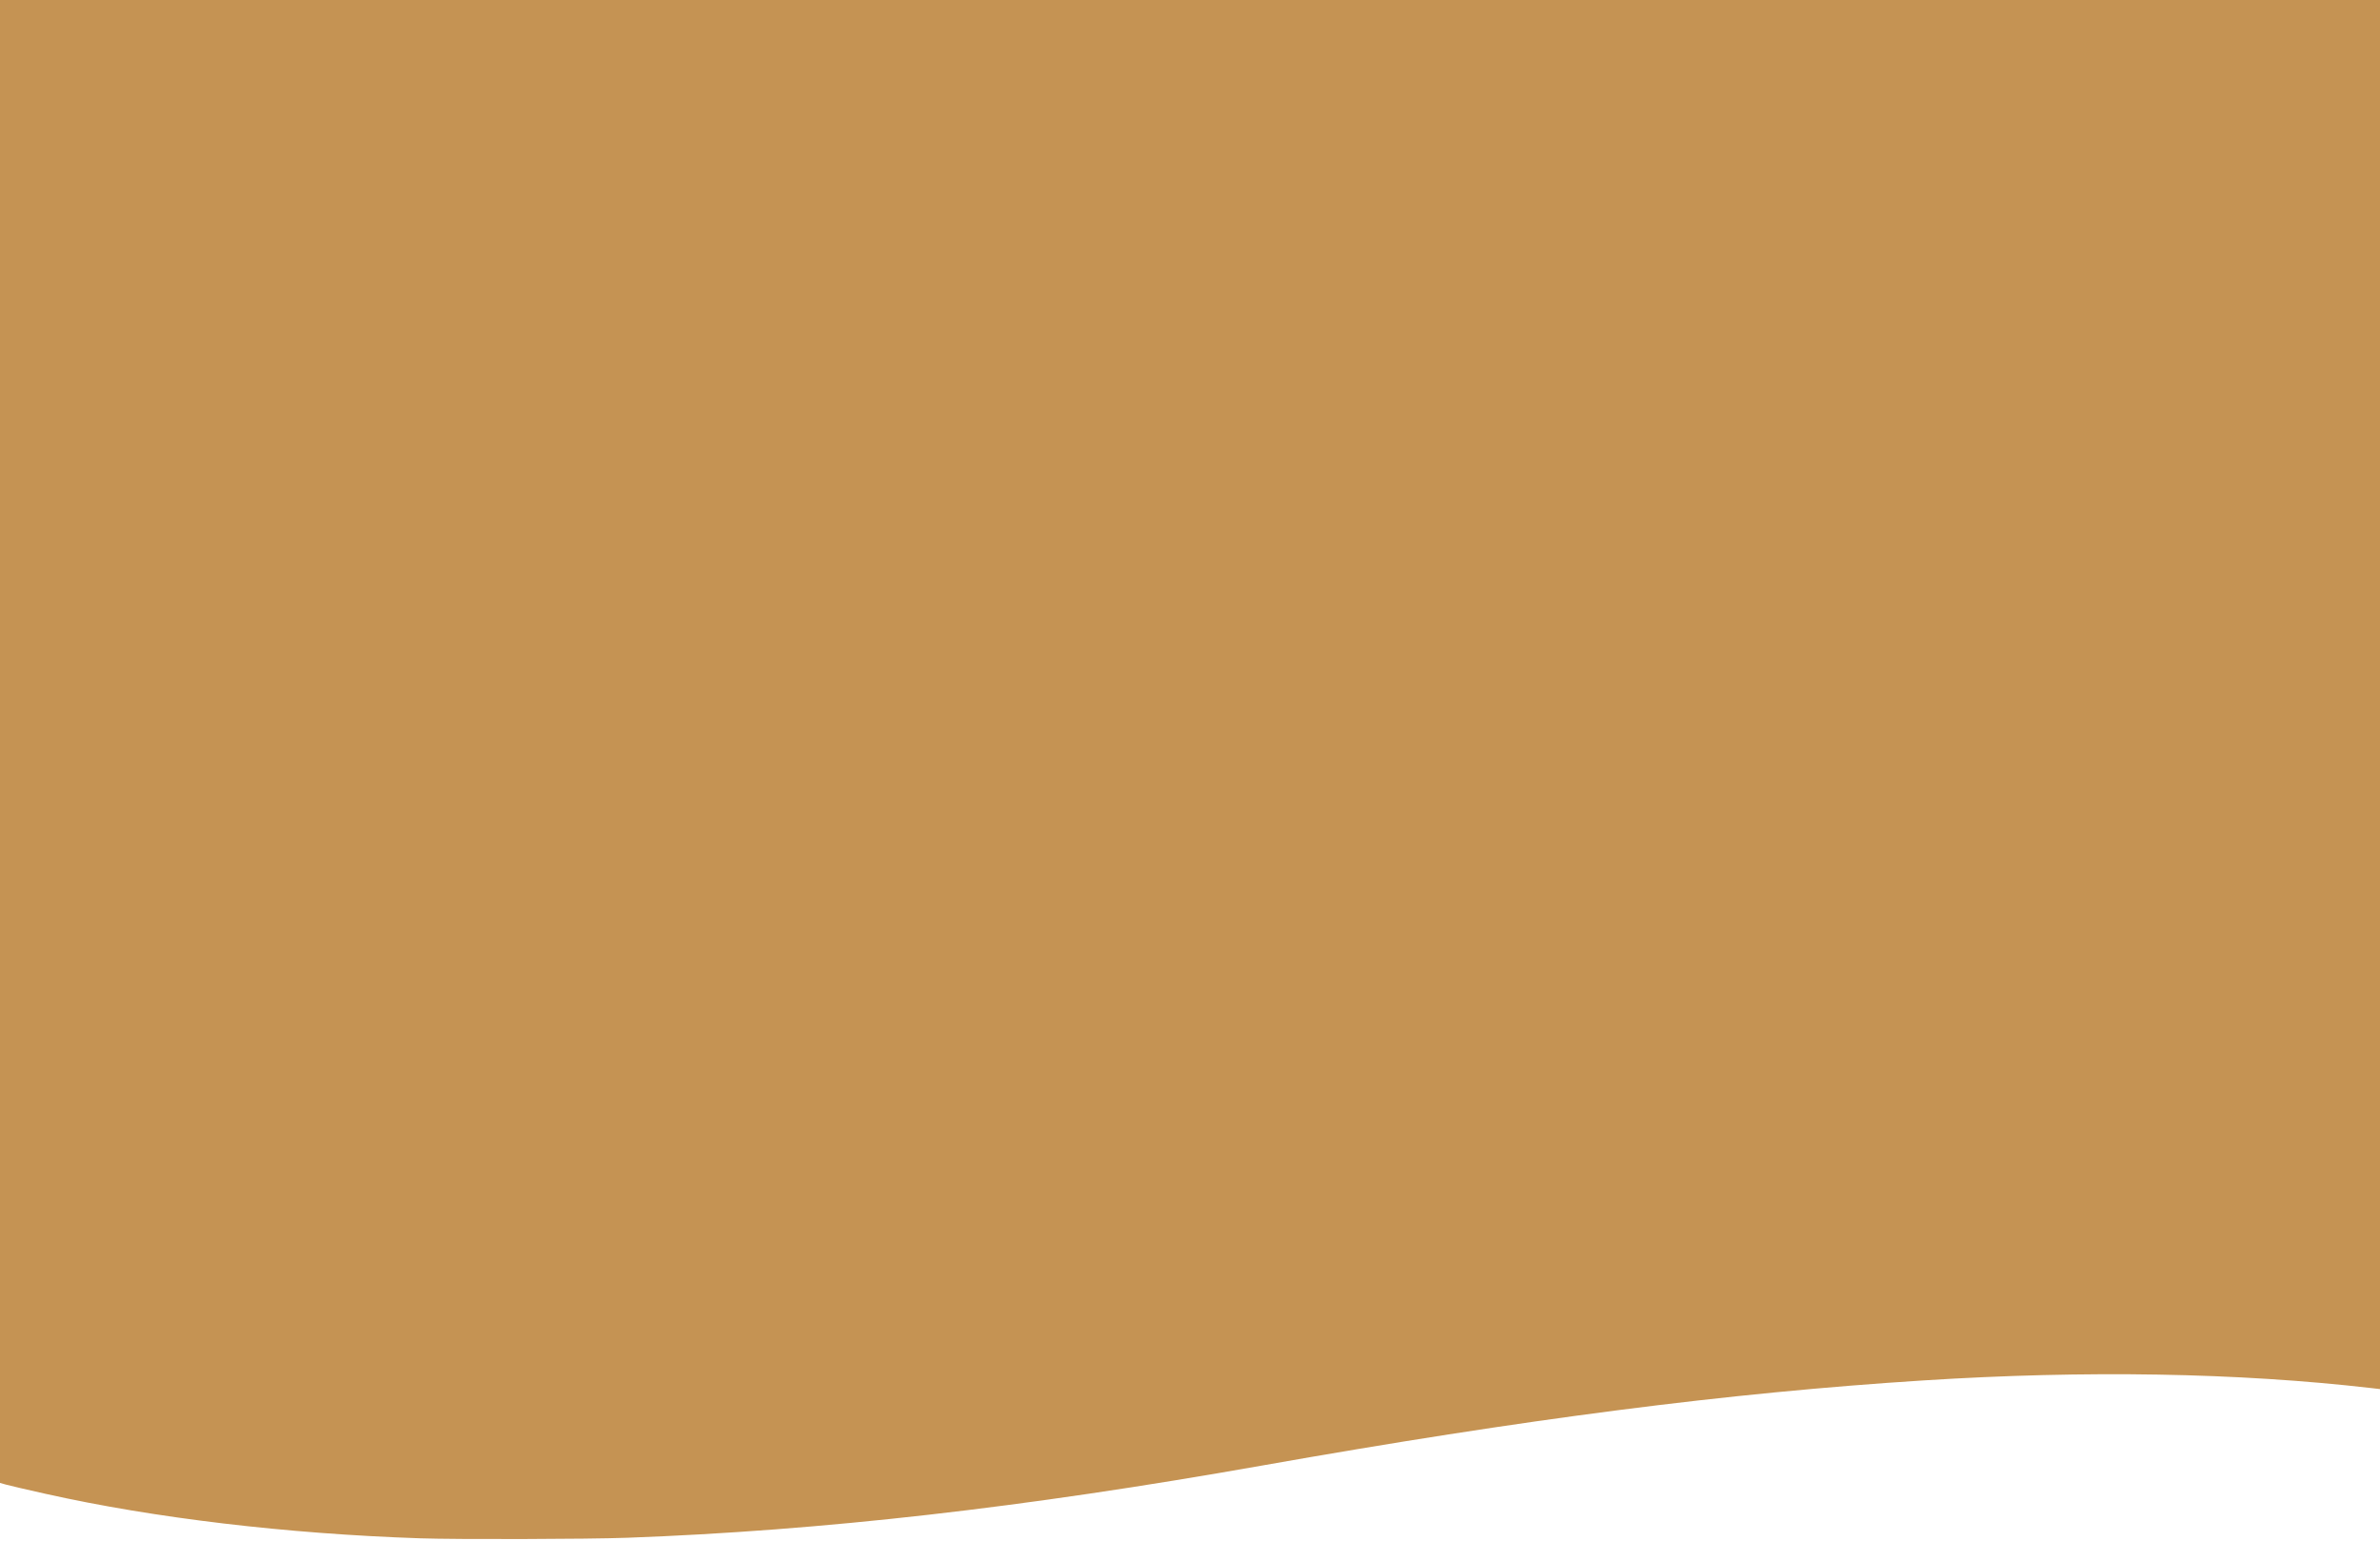 <?xml version="1.0" encoding="UTF-8" standalone="no"?>
<!-- Created with Inkscape (http://www.inkscape.org/) -->
<svg
   xmlns:dc="http://purl.org/dc/elements/1.1/"
   xmlns:cc="http://creativecommons.org/ns#"
   xmlns:rdf="http://www.w3.org/1999/02/22-rdf-syntax-ns#"
   xmlns:svg="http://www.w3.org/2000/svg"
   xmlns="http://www.w3.org/2000/svg"
   xmlns:sodipodi="http://sodipodi.sourceforge.net/DTD/sodipodi-0.dtd"
   xmlns:inkscape="http://www.inkscape.org/namespaces/inkscape"
   id="svg2"
   sodipodi:version="0.32"
   inkscape:version="0.46"
   width="1436"
   height="930"
   version="1.0"
   sodipodi:docname="uaBackgroundLightBlue.svg"
   inkscape:output_extension="org.inkscape.output.svg.inkscape">
  <defs
     id="defs5">
    <inkscape:perspective
       sodipodi:type="inkscape:persp3d"
       inkscape:vp_x="0 : 526.18109 : 1"
       inkscape:vp_y="0 : 1000 : 0"
       inkscape:vp_z="744.09448 : 526.18109 : 1"
       inkscape:persp3d-origin="372.04724 : 350.78739 : 1"
       id="perspective9" />
  </defs>
  <sodipodi:namedview
     inkscape:window-height="840"
     inkscape:window-width="1440"
     inkscape:pageshadow="2"
     inkscape:pageopacity="0.0"
     guidetolerance="10.0"
     gridtolerance="10.0"
     objecttolerance="10.0"
     borderopacity="1.0"
     bordercolor="#666666"
     pagecolor="#ffffff"
     id="base"
     showgrid="true"
     inkscape:zoom="0.5"
     inkscape:cx="228.70714"
     inkscape:cy="398.58744"
     inkscape:window-x="-5"
     inkscape:window-y="35"
     inkscape:current-layer="svg2">
    <inkscape:grid
       type="xygrid"
       id="grid2386" />
  </sodipodi:namedview>
  <path
     style="fill:#C59353"
     d="M 253.5,928.329 C 172.935,925.621 93.075,916.135 27.5,901.484 C 16.5,899.027 5.812,896.541 3.75,895.961 L 0,894.906 L 0,0 L 1436,0 L 1436,838.275 L 1430.75,837.669 C 1350.277,828.381 1258.438,826.81 1160.5,833.046 C 1042.572,840.554 920.556,856.271 761,884.505 C 617.888,909.829 496.123,923.674 378.5,927.994 C 354.786,928.866 275.761,929.077 253.5,928.329 z"
     id="path2384"
     sodipodi:nodetypes="csccccccsssc" />
</svg>
